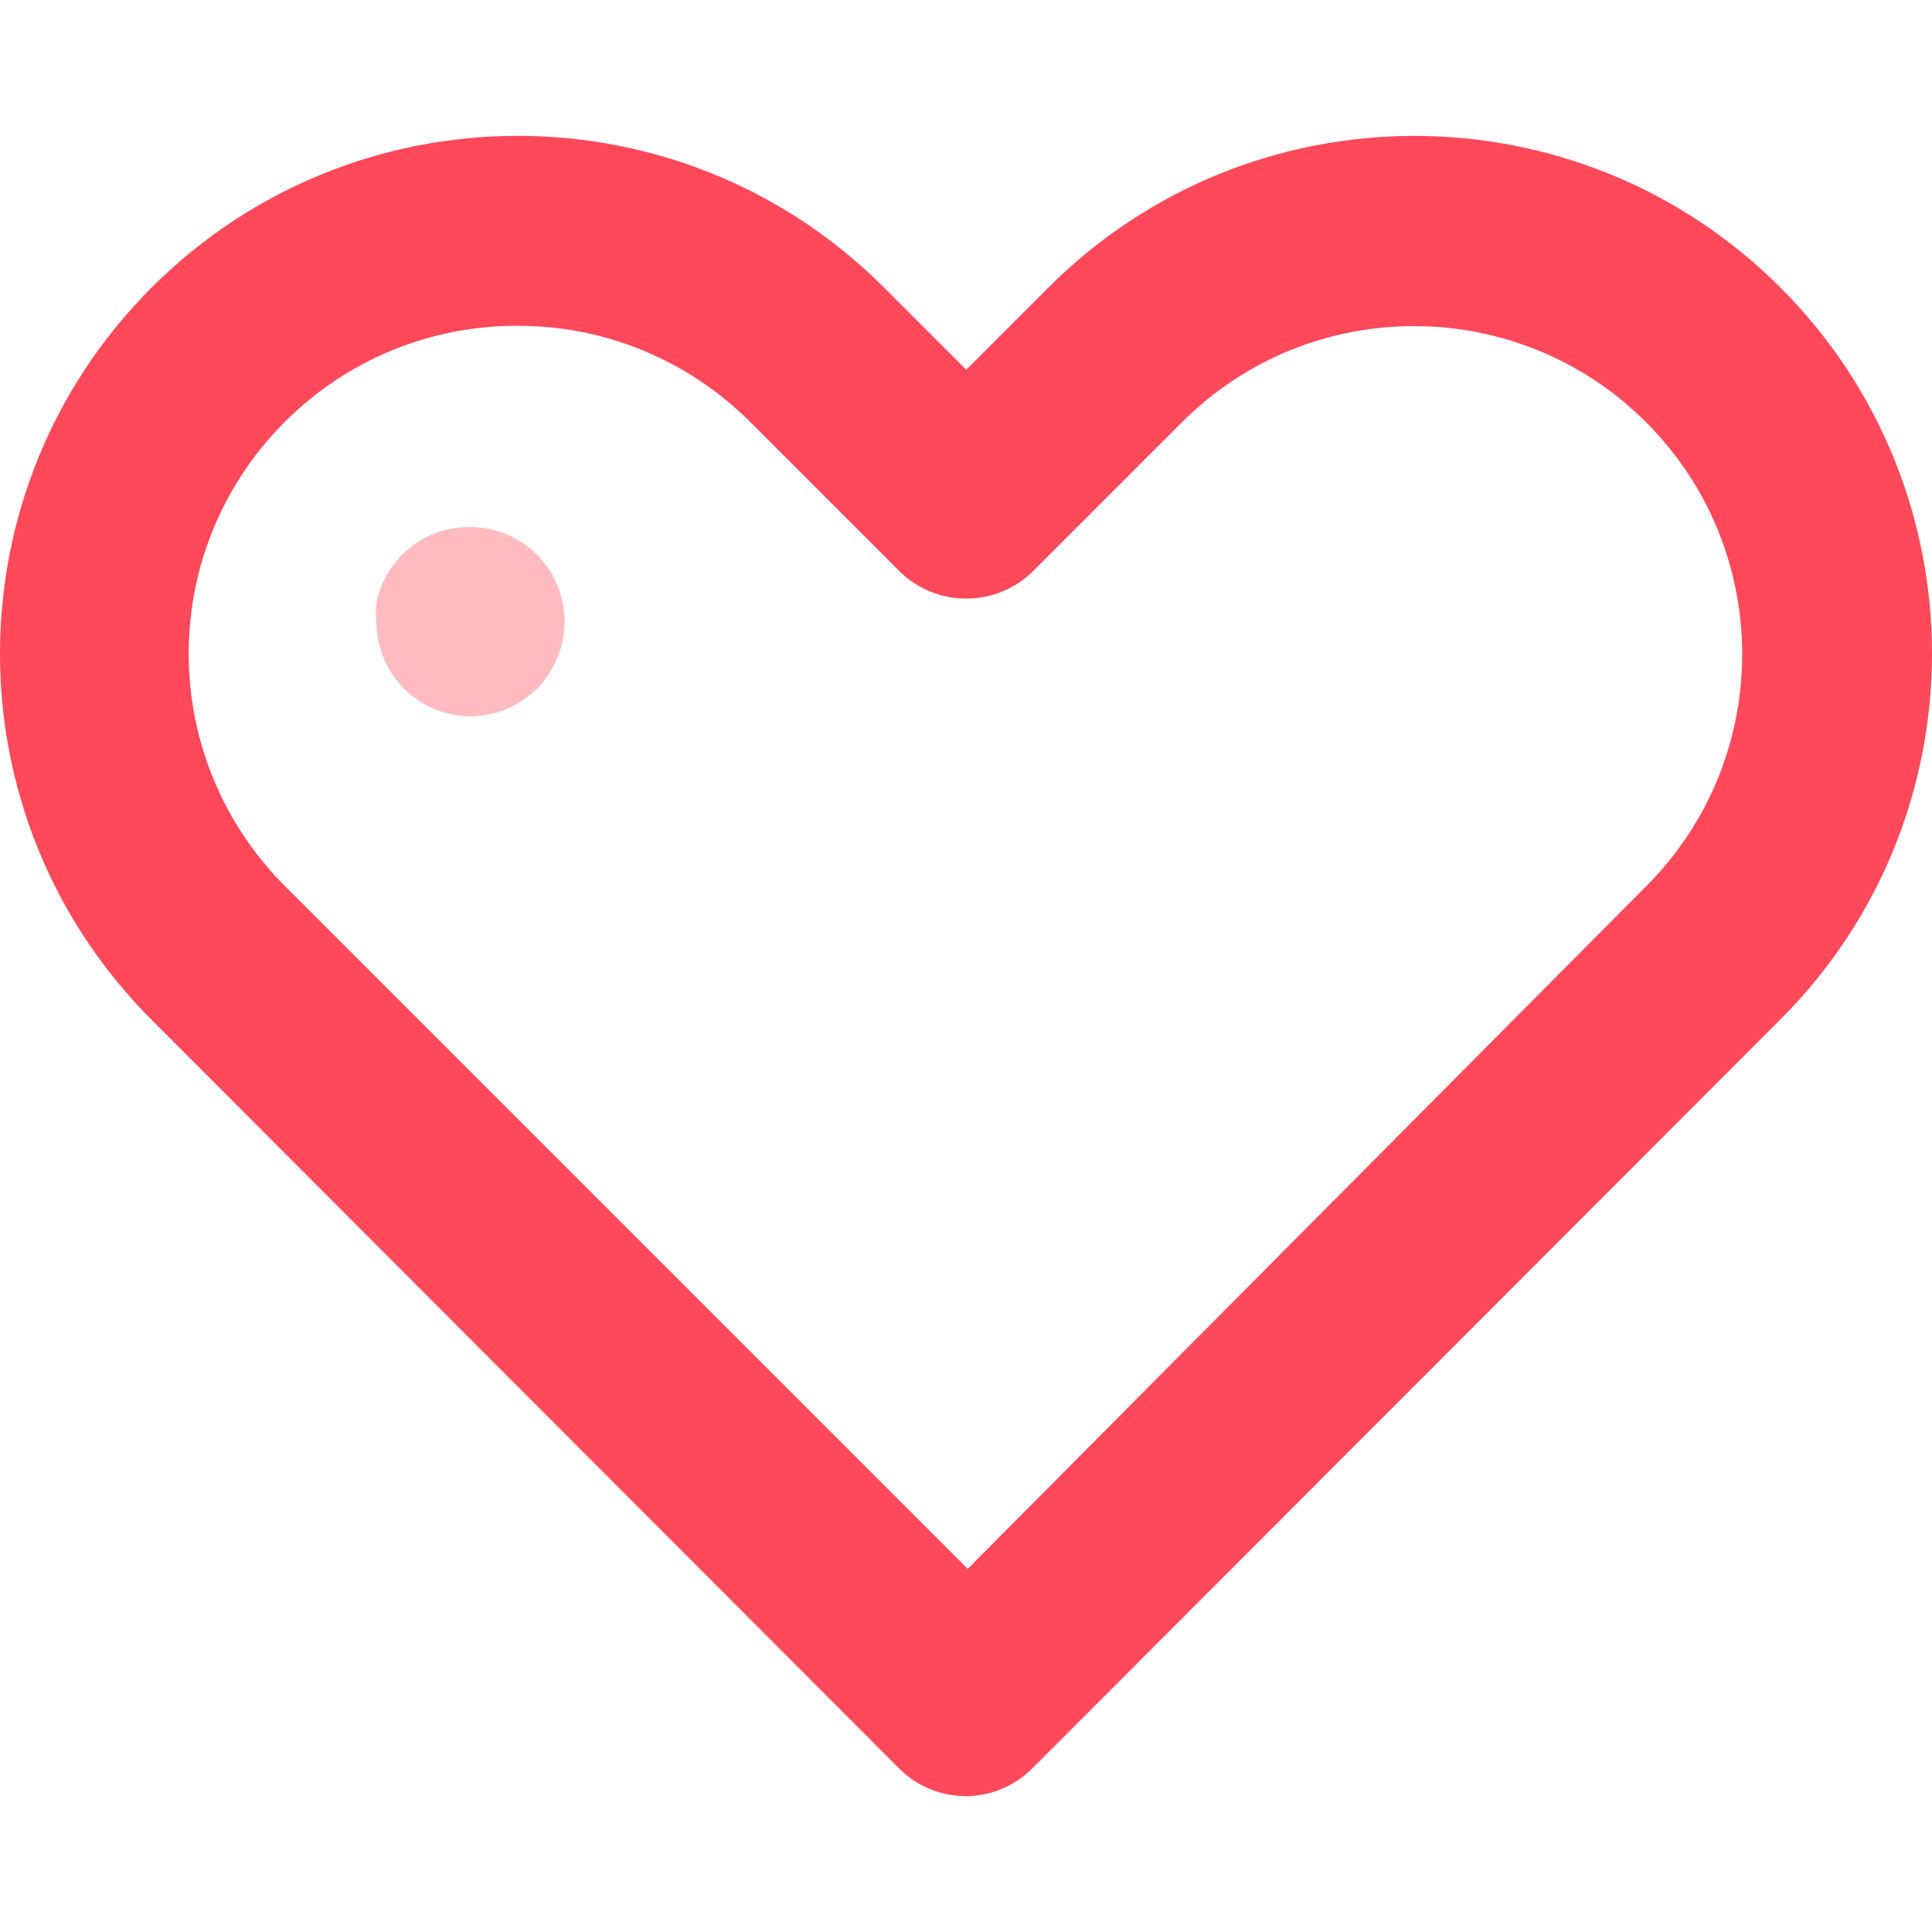 <?xml version="1.0" encoding="iso-8859-1"?>
<!-- Generator: Adobe Illustrator 19.0.0, SVG Export Plug-In . SVG Version: 6.00 Build 0)  -->
<svg version="1.1" id="Capa_1" xmlns="http://www.w3.org/2000/svg" xmlns:xlink="http://www.w3.org/1999/xlink" x="0px" y="0px"
	 viewBox="0 0 512.004 512.004" style="enable-background:new 0 0 512.004 512.004;" xml:space="preserve">
<path style="fill:#FF485A;" d="M256.06,476c-6.667,0.02-13.062-2.61-17.771-7.329L40.196,270.276
	c-53.595-53.595-53.595-140.482,0-194.077s140.482-53.595,194.077,0l0,0l21.787,21.787l21.787-21.787
	c53.554-53.564,140.392-53.575,193.957-0.02c0.01,0.01,0.01,0.01,0.02,0.02l0,0c53.564,53.554,53.574,140.392,0.02,193.957
	c-0.01,0.01-0.01,0.01-0.02,0.02L273.831,468.37C269.173,473.199,262.767,475.95,256.06,476z M137.285,86.34
	c-48.022-0.181-87.099,38.595-87.279,86.617c-0.09,23.303,9.187,45.673,25.733,62.079l180.724,180.724l179.619-180.724
	c34.046-33.876,34.177-88.946,0.301-122.992s-88.946-34.177-122.992-0.301l0,0L273.831,151.3
	c-4.719,4.709-11.115,7.339-17.771,7.329l0,0c-6.657,0.01-13.052-2.62-17.771-7.329l-39.558-39.558
	C182.435,95.457,160.327,86.31,137.285,86.34z"/>
<path style="fill:#FFBBC0;" d="M124.835,189.854c-1.657-0.02-3.303-0.181-4.92-0.502c-3.233-0.612-6.305-1.878-9.036-3.715
	c-1.335-0.954-2.61-1.988-3.815-3.112c-4.659-4.749-7.289-11.125-7.329-17.771c-0.151-1.637-0.151-3.283,0-4.92
	c0.622-3.233,1.878-6.305,3.715-9.036c0.954-1.345,1.988-2.62,3.112-3.815c1.195-1.124,2.47-2.159,3.815-3.112
	c2.731-1.837,5.803-3.092,9.036-3.715c3.313-0.633,6.727-0.633,10.04,0c3.233,0.612,6.305,1.878,9.036,3.715
	c1.345,0.954,2.62,1.988,3.815,3.112c1.125,1.205,2.159,2.48,3.112,3.815c0.904,1.365,1.677,2.811,2.309,4.317
	c0.622,1.526,1.094,3.102,1.406,4.719c0.321,1.616,0.482,3.263,0.502,4.92c-0.04,6.647-2.671,13.022-7.329,17.771
	c-1.205,1.124-2.48,2.159-3.815,3.112c-2.731,1.837-5.803,3.102-9.036,3.715C127.937,189.654,126.391,189.824,124.835,189.854z"/>
<g>
</g>
<g>
</g>
<g>
</g>
<g>
</g>
<g>
</g>
<g>
</g>
<g>
</g>
<g>
</g>
<g>
</g>
<g>
</g>
<g>
</g>
<g>
</g>
<g>
</g>
<g>
</g>
<g>
</g>
</svg>
